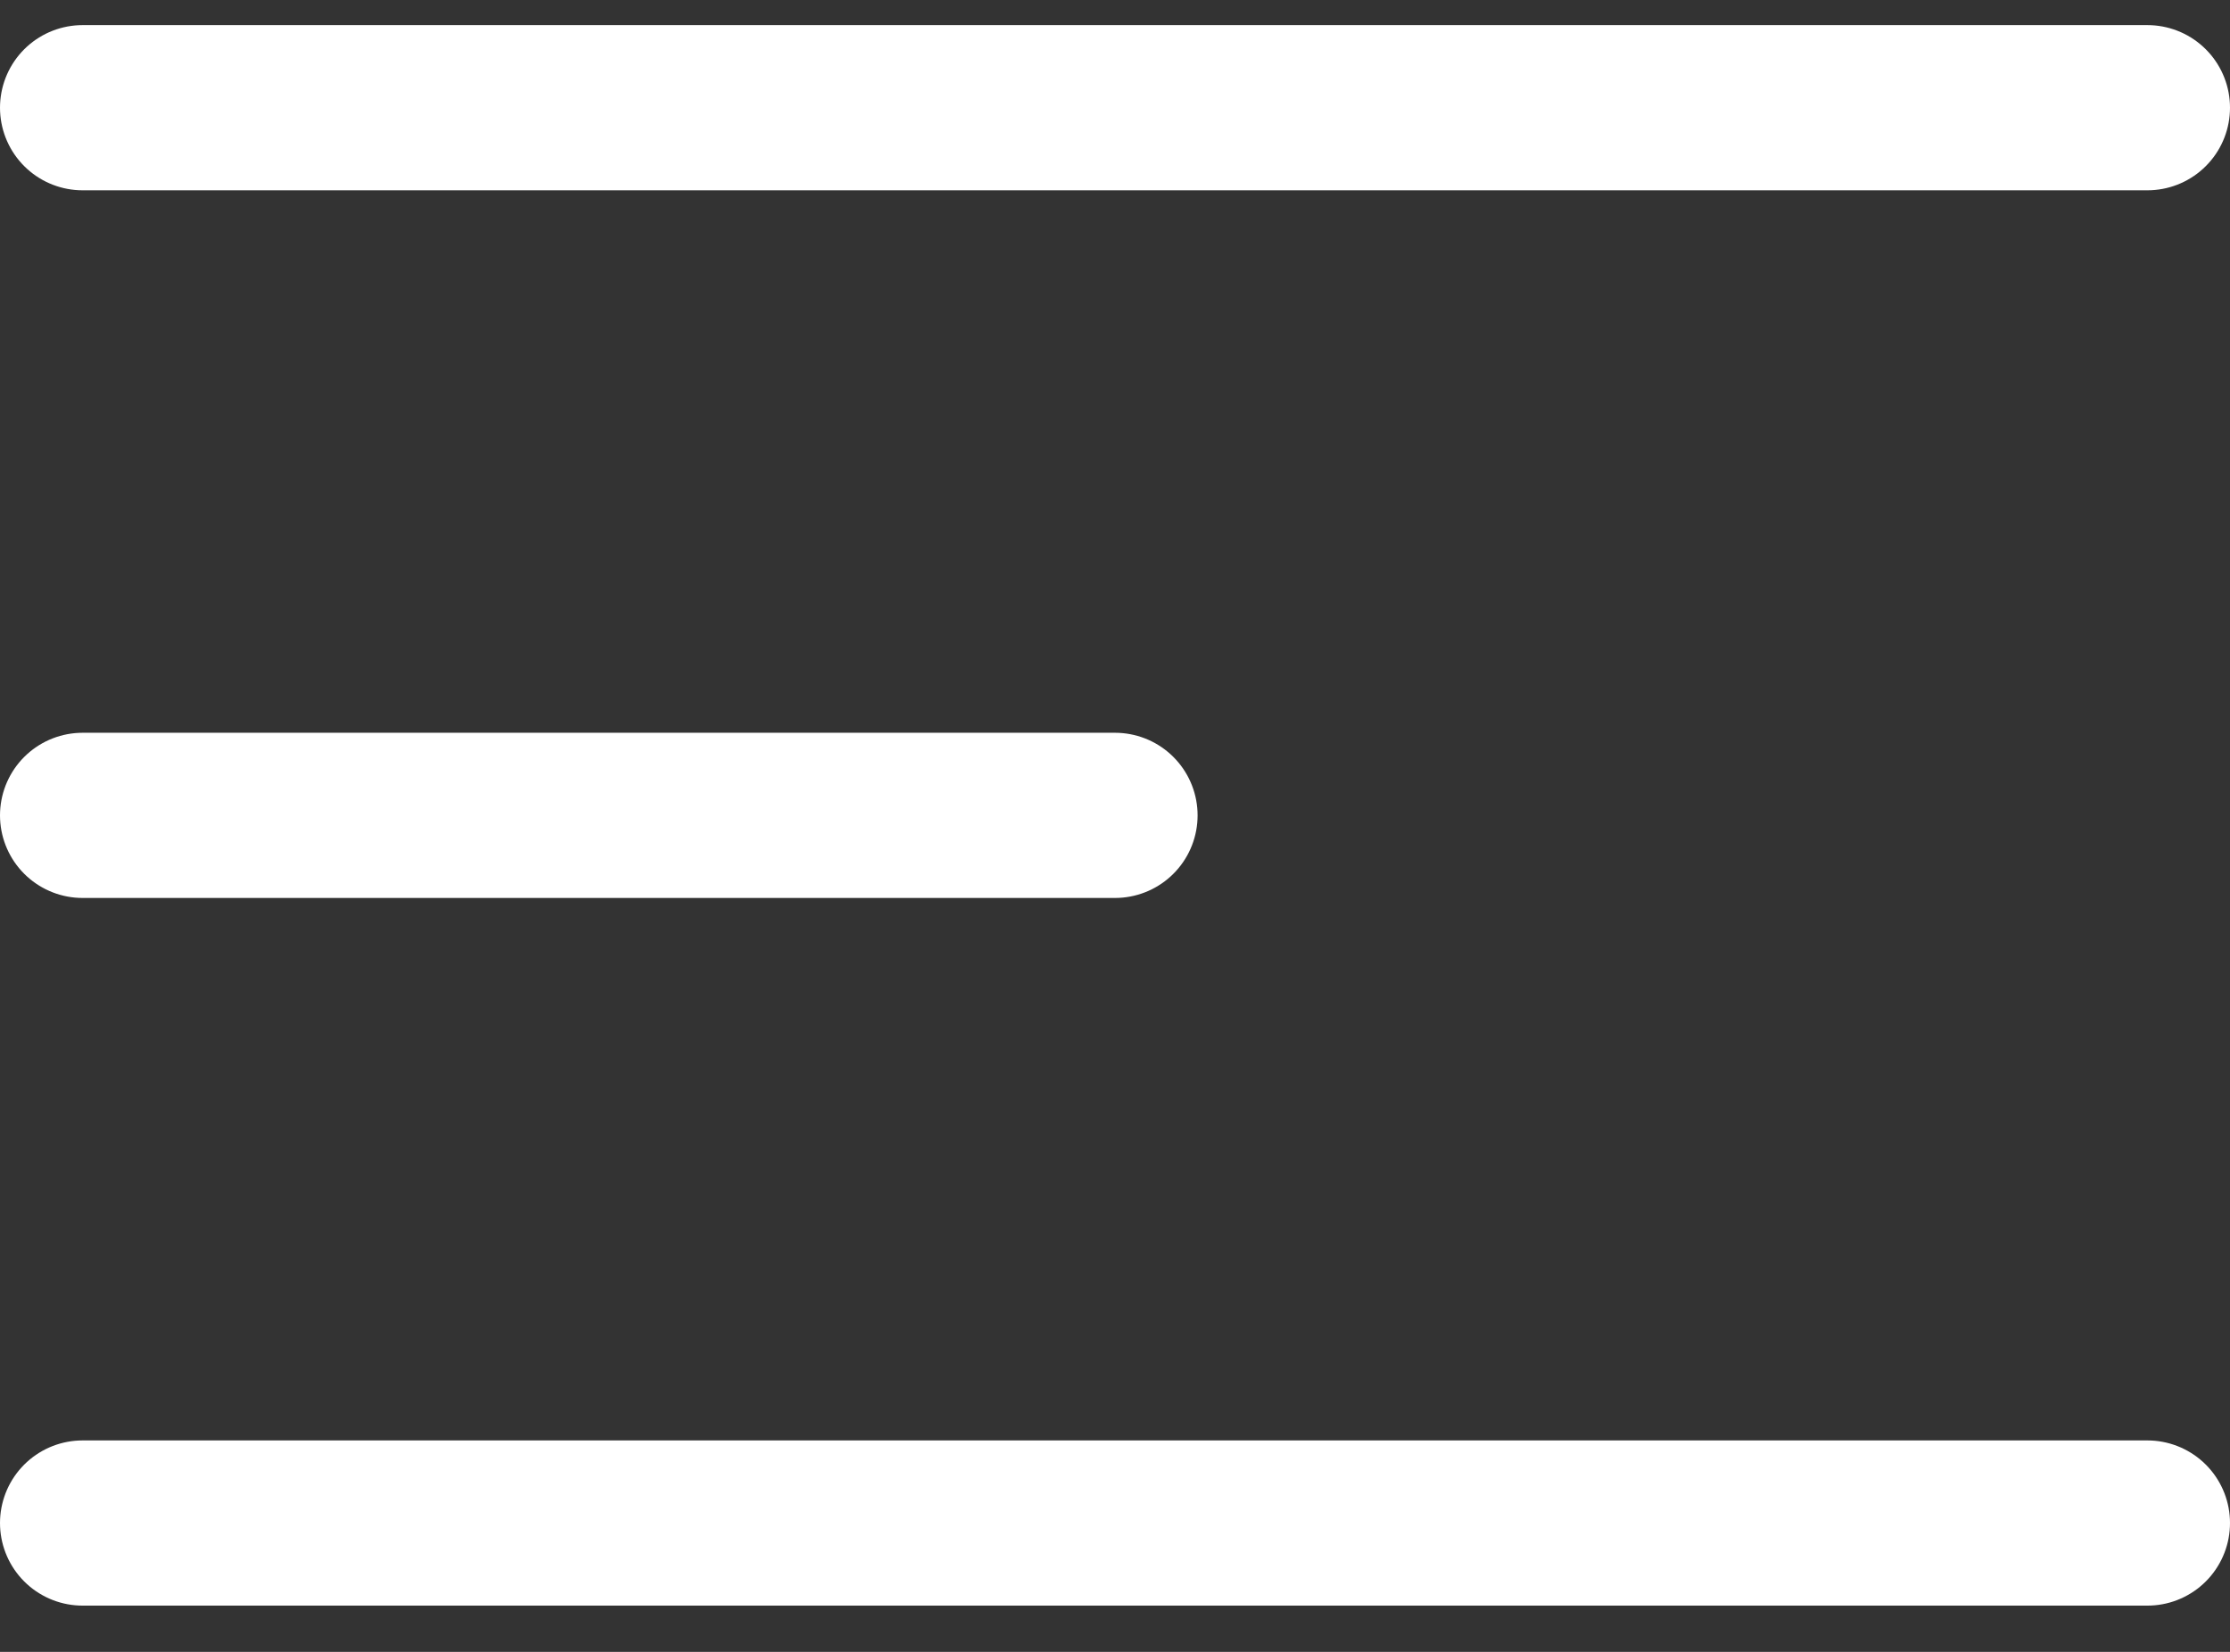 <svg width="27" height="20" viewBox="0 0 27 20" fill="none" xmlns="http://www.w3.org/2000/svg">
<rect x="0" y="0" width="27" height="20" fill="#333333" stroke="none"/>
<path d="M1 1.304H26M1 9.872H13.5M1 18.44H26" stroke="white" stroke-width="2" stroke-linecap="round" stroke-linejoin="round"/>
</svg>
